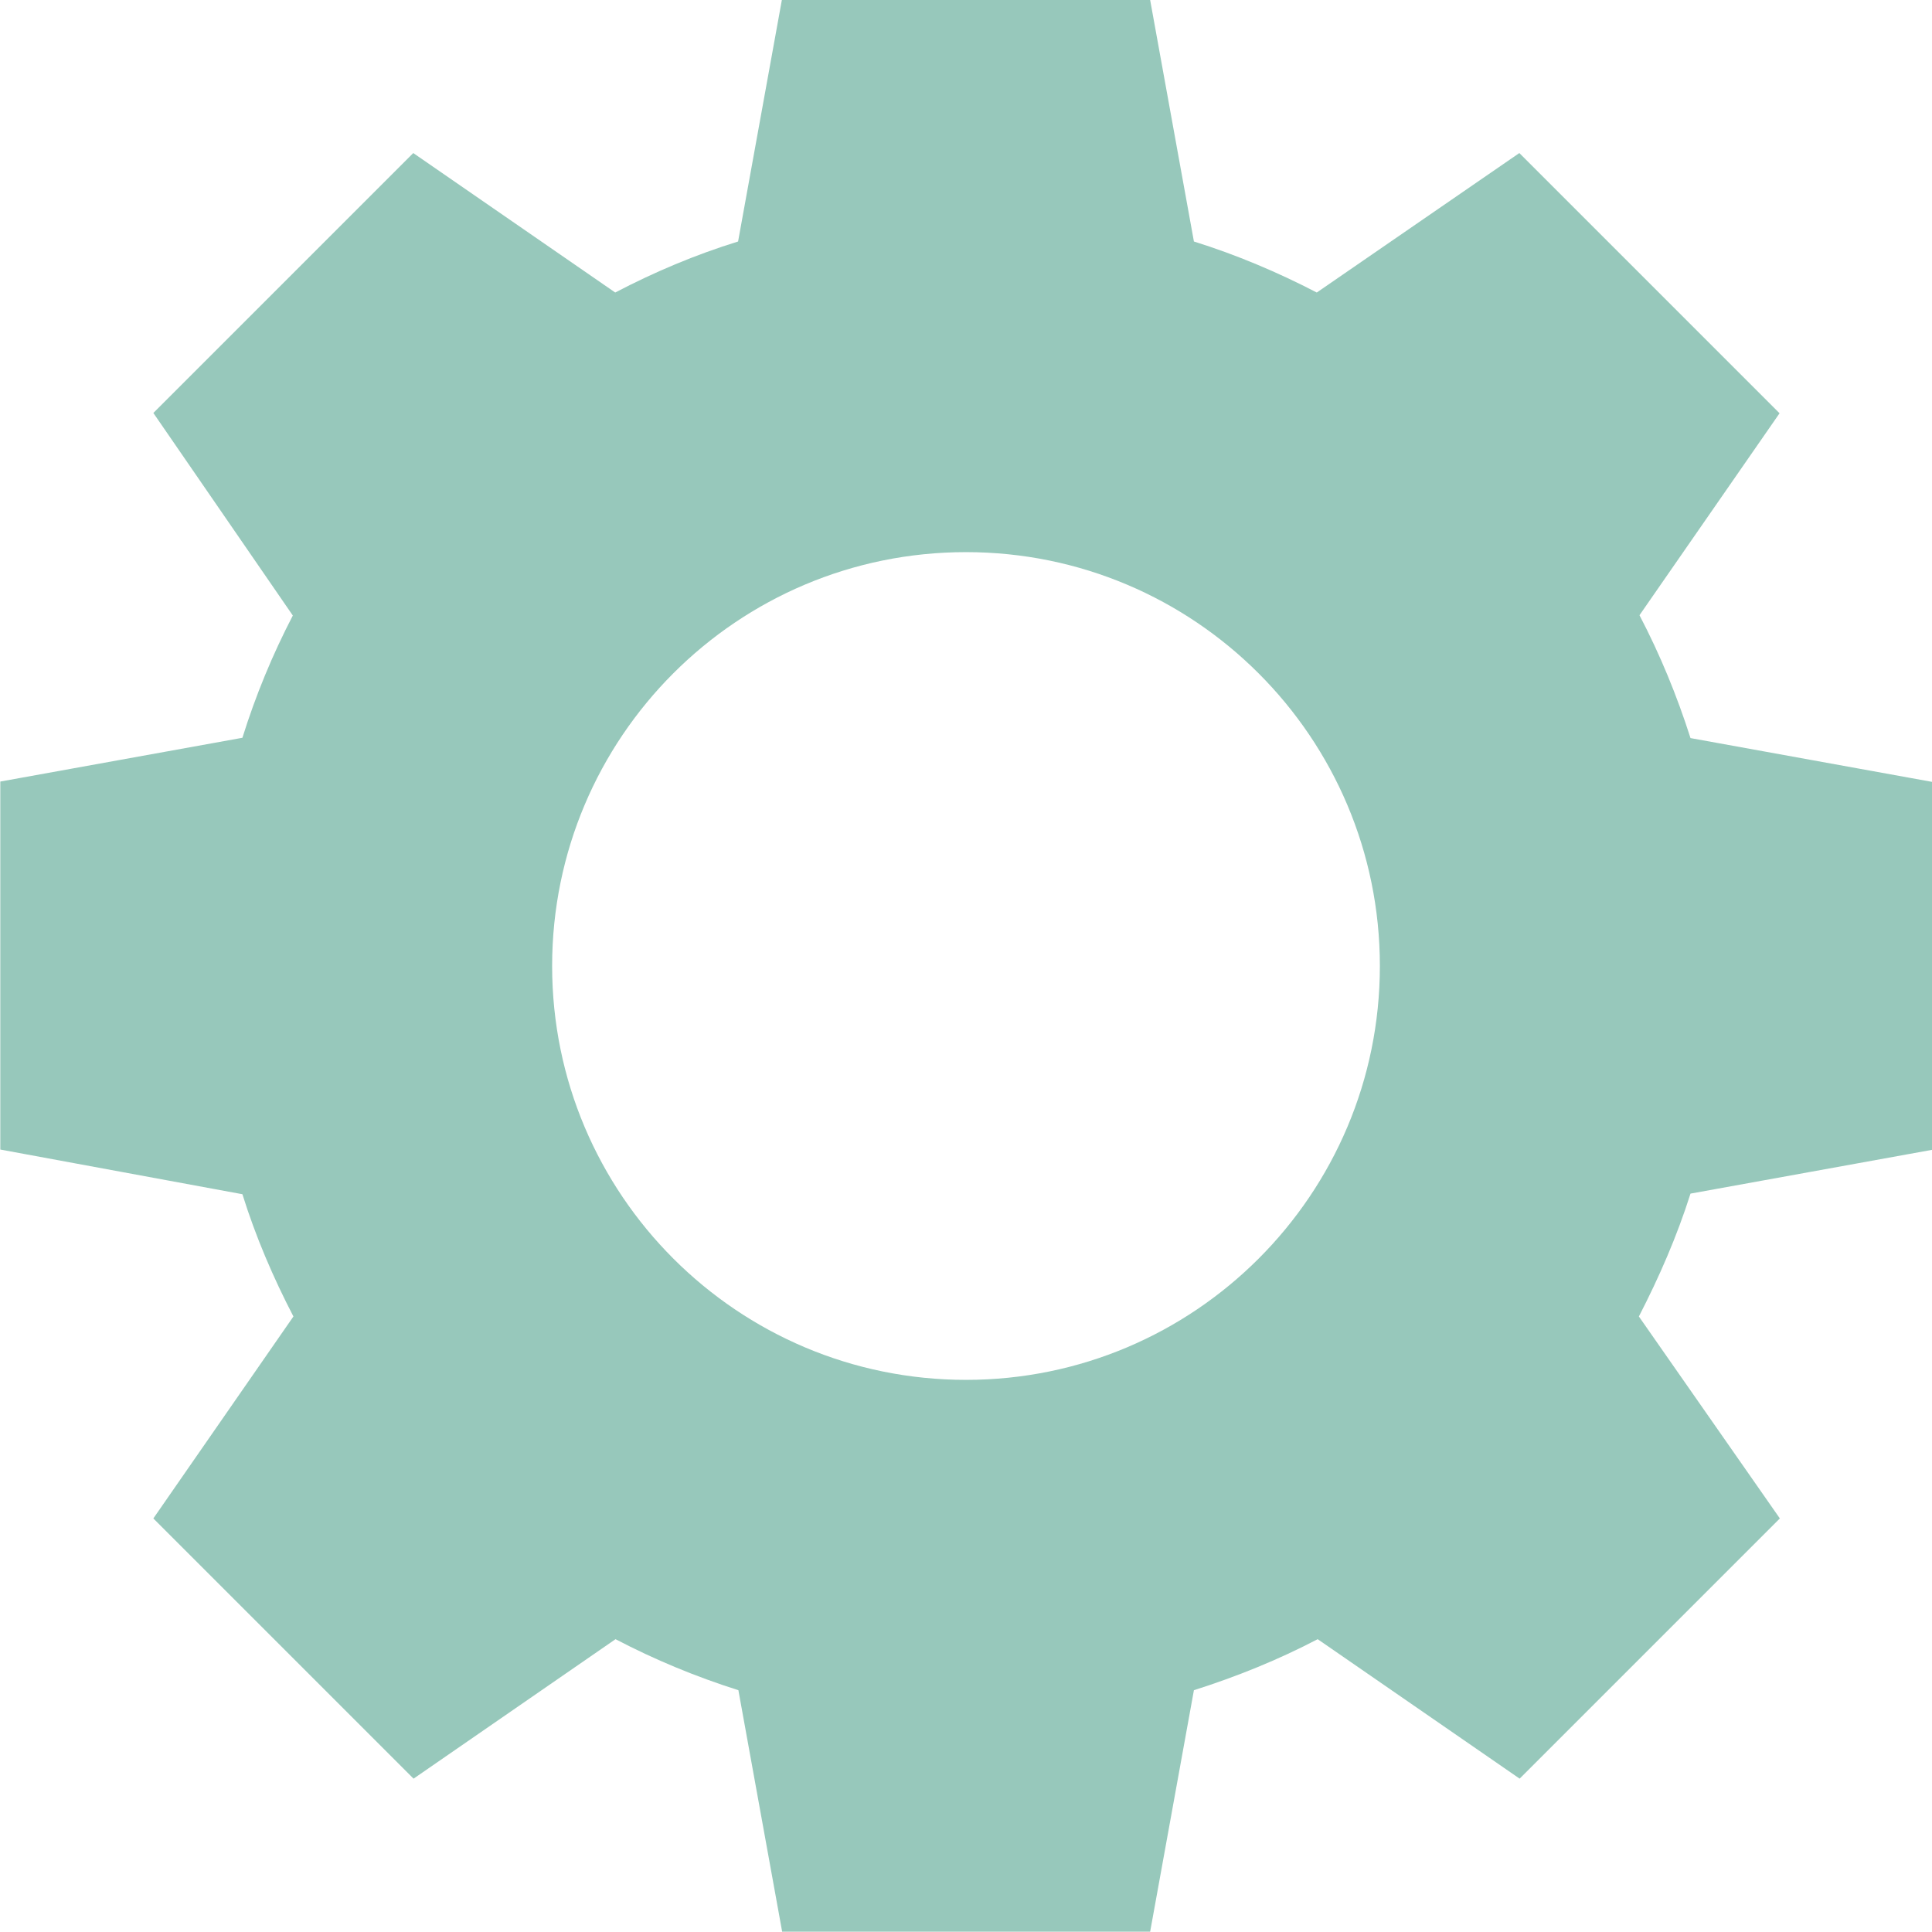 <?xml version="1.0" encoding="UTF-8"?><svg id="Layer_2" xmlns="http://www.w3.org/2000/svg" viewBox="0 0 64 64"><defs><style>.cls-1{fill:#97c8bb;}</style></defs><g id="Layer_2-2"><path class="cls-1" d="M38.1,0l1.45,8c1.41,.44,2.78,1.02,4.07,1.69l6.71-4.62,8.62,8.62-4.64,6.69c.68,1.3,1.24,2.66,1.69,4.07l8,1.45v12.19l-8,1.45c-.45,1.42-1.04,2.77-1.71,4.07l4.67,6.69-8.62,8.62-6.69-4.62c-1.3,.68-2.68,1.24-4.1,1.69l-1.45,8h-12.19l-1.45-8c-1.42-.45-2.77-1.01-4.07-1.69l-6.69,4.62-8.62-8.62,4.64-6.69c-.67-1.29-1.25-2.64-1.69-4.05l-8.02-1.48v-12.19l8.02-1.45c.44-1.41,1-2.76,1.67-4.05l-4.62-6.71L13.69,5.07l6.69,4.62c1.3-.68,2.65-1.25,4.07-1.69L25.9,0h12.19Zm-6.1,18.29c-7.58,0-13.71,6.14-13.71,13.71s6.14,13.71,13.71,13.71,13.71-6.14,13.71-13.71-6.14-13.71-13.71-13.71Z"/></g></svg>